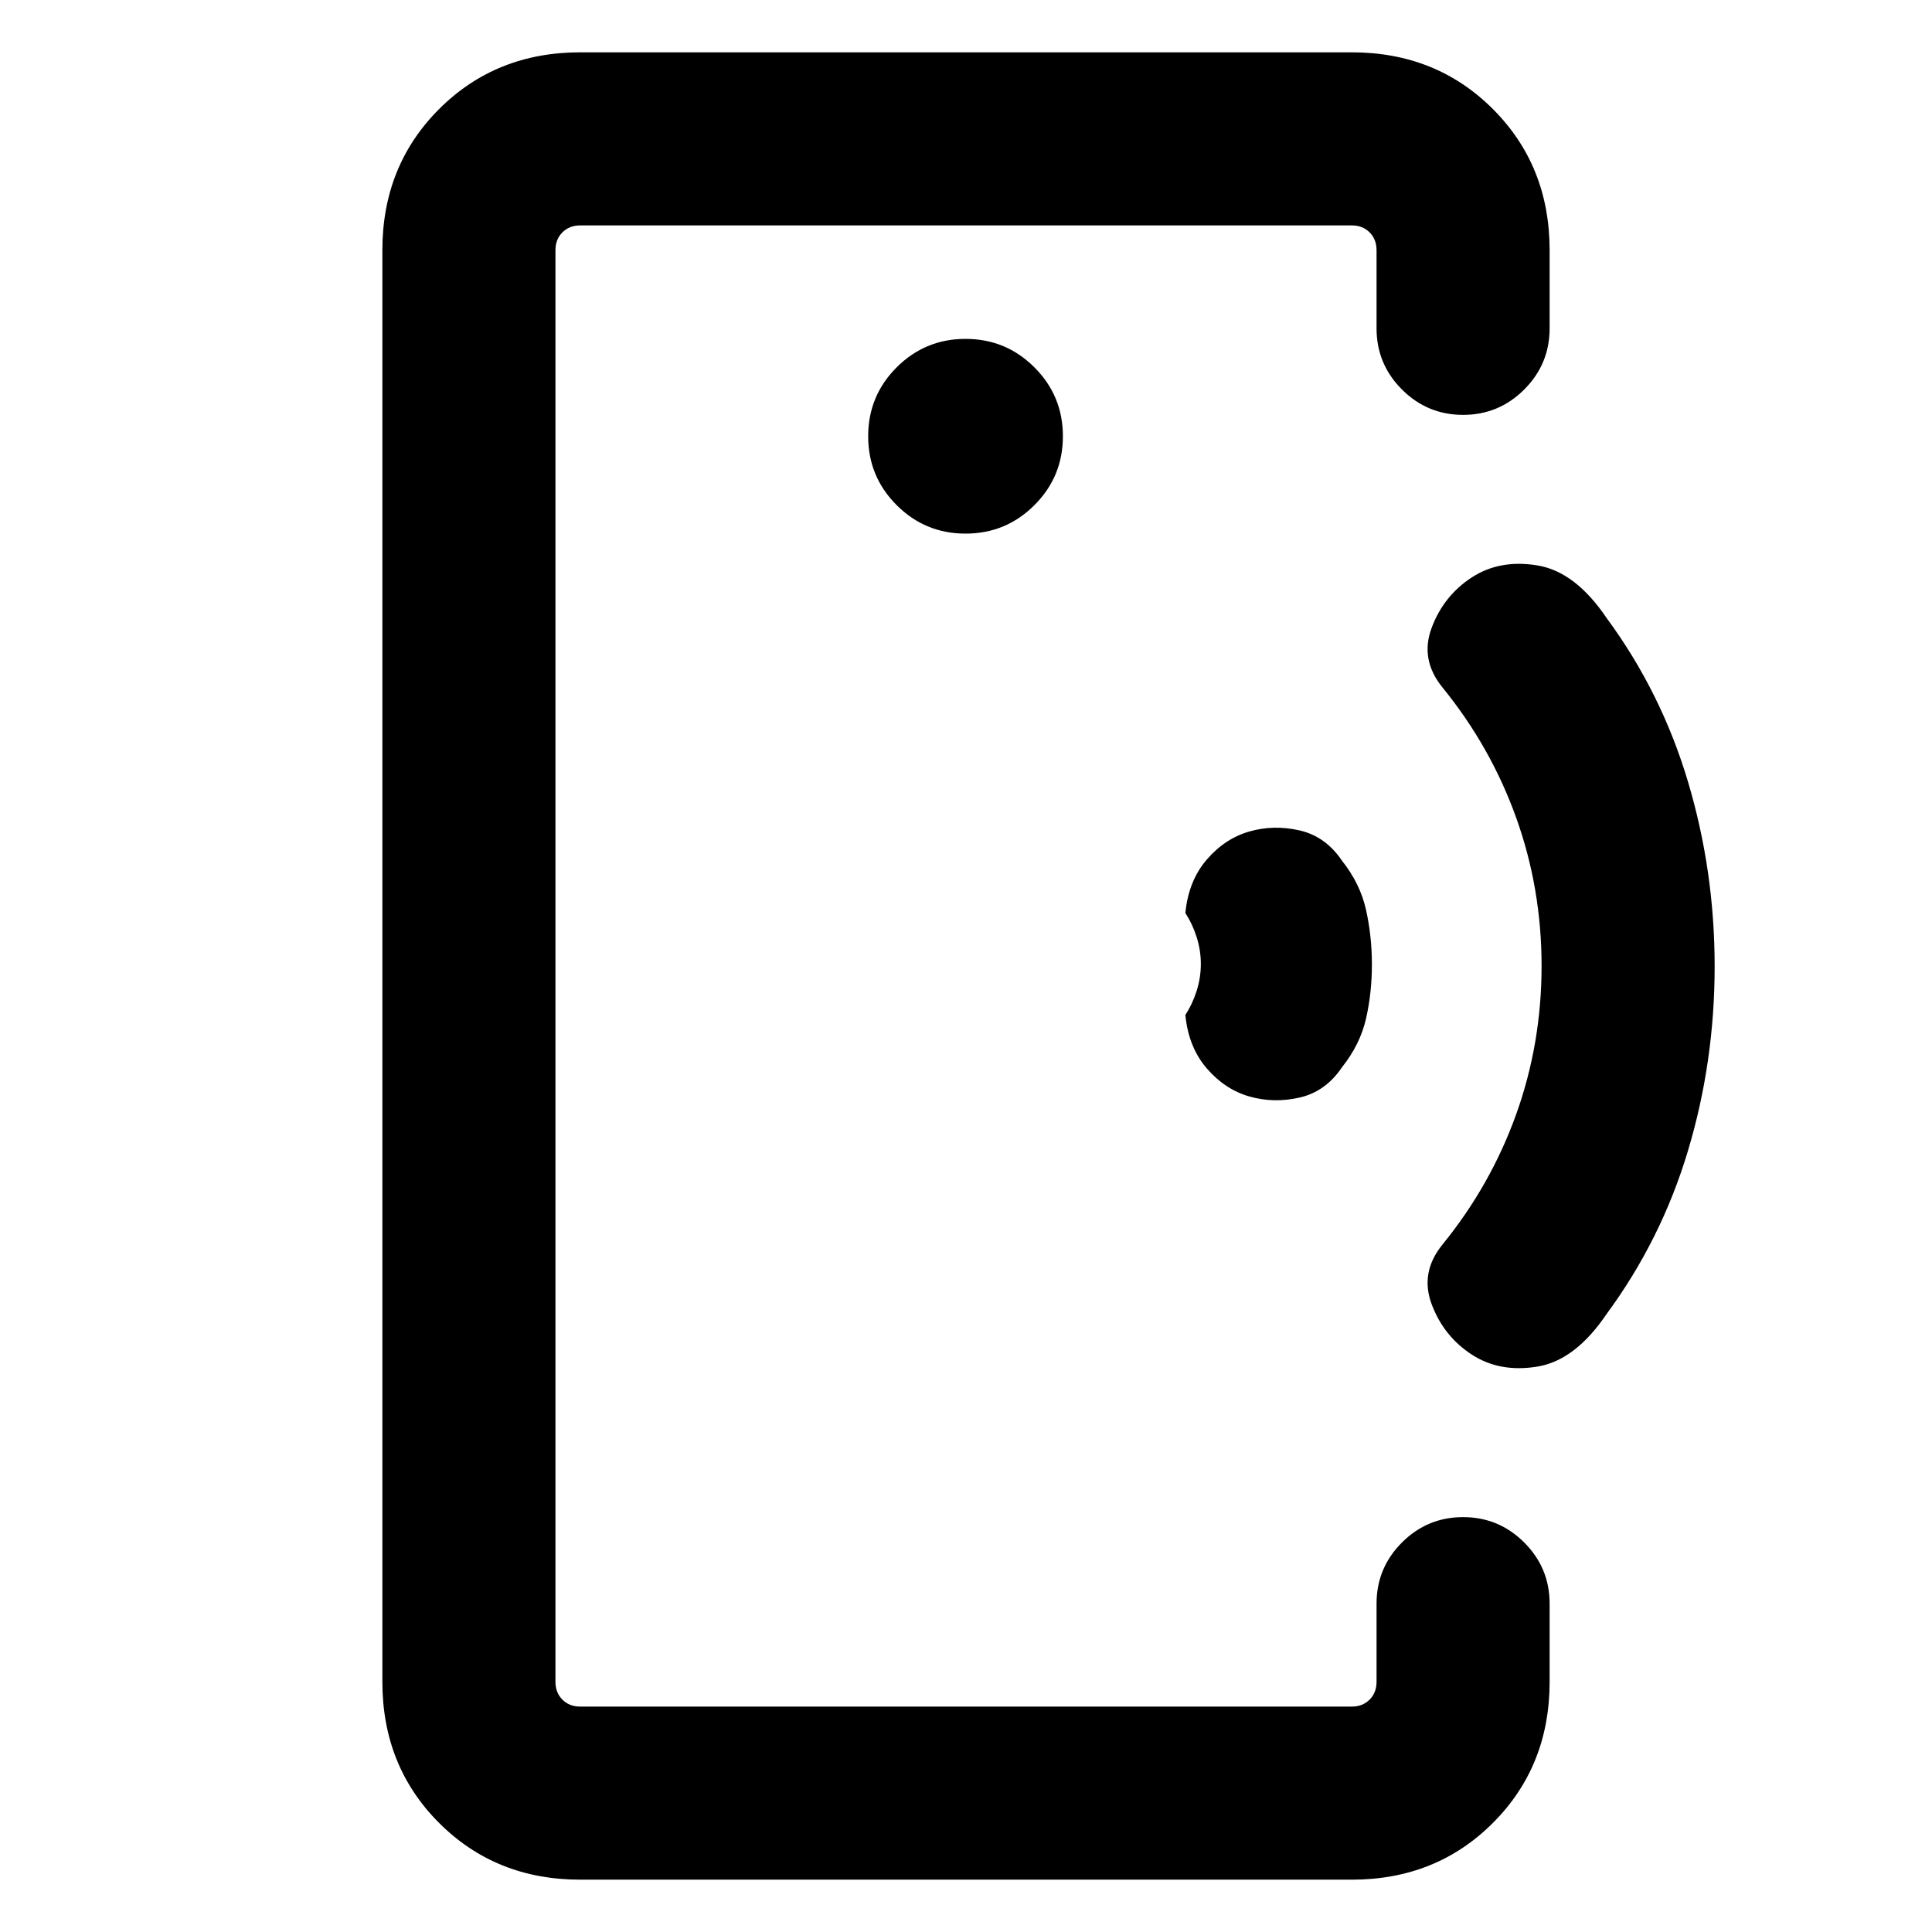 <svg xmlns="http://www.w3.org/2000/svg" height="24" viewBox="0 -960 960 960" width="24"><path d="M276-481V-112v-736V-481Zm12.31 455q-41.92 0-70.12-28.19Q190-82.39 190-124.31v-711.38q0-41.92 28.19-70.12Q246.39-934 288.31-934h383.38q41.92 0 70.12 28.19Q770-877.61 770-835.69v38.85q0 17.76-12.62 30.38-12.61 12.61-30.38 12.61t-30.38-12.61Q684-779.08 684-796.84v-38.85q0-5.39-3.46-8.85t-8.85-3.46H288.31q-5.39 0-8.85 3.46t-3.46 8.85v711.38q0 5.39 3.46 8.85t8.85 3.46h383.38q5.39 0 8.85-3.46t3.46-8.85v-38.85q0-17.76 12.62-30.38 12.61-12.61 30.38-12.61t30.38 12.61Q770-180.92 770-163.16v38.85q0 41.92-28.19 70.12Q713.61-26 671.69-26H288.31Zm191.46-668.85q20.08 0 34.23-14.15 14.15-14.15 14.15-34.23T514-777.46q-14.15-14.15-34.23-14.15t-34.23 14.15q-14.15 14.15-14.15 34.23T445.54-709q14.15 14.15 34.23 14.15Zm141.08 279.7q-12.16-3.47-21.23-14-9.08-10.54-10.62-26.54 3.46-5.26 5.58-11.86 2.11-6.6 2.11-13.45t-2.11-13.45q-2.12-6.6-5.58-11.86 1.54-16 10.62-26.54 9.07-10.53 21.23-14 12.15-3.46 25-.5 12.84 2.97 20.92 14.96 9.08 11.39 12 24.49 2.92 13.09 2.92 27.15 0 14.06-2.92 26.9-2.92 12.85-12 24.24-8.08 11.99-20.92 14.96-12.85 2.96-25-.5Zm110.46 128.23q-13.93-9.08-19.89-24.93-5.96-15.84 5.35-29.76 23.92-29.39 36.58-64.62Q766-441.46 766-480t-12.65-73.77q-12.66-35.23-36.58-64.62-11.31-13.92-5.35-29.76 5.96-15.85 19.89-24.93 13.92-9.07 32.69-5.96 18.77 3.12 34.31 26.12 27.15 36.84 40.42 81.28Q852-527.21 852-479.8q0 47.42-13.27 91.65-13.27 44.23-40.42 81.07-15.54 23-34.31 26.12-18.77 3.11-32.69-5.96Z"/></svg>